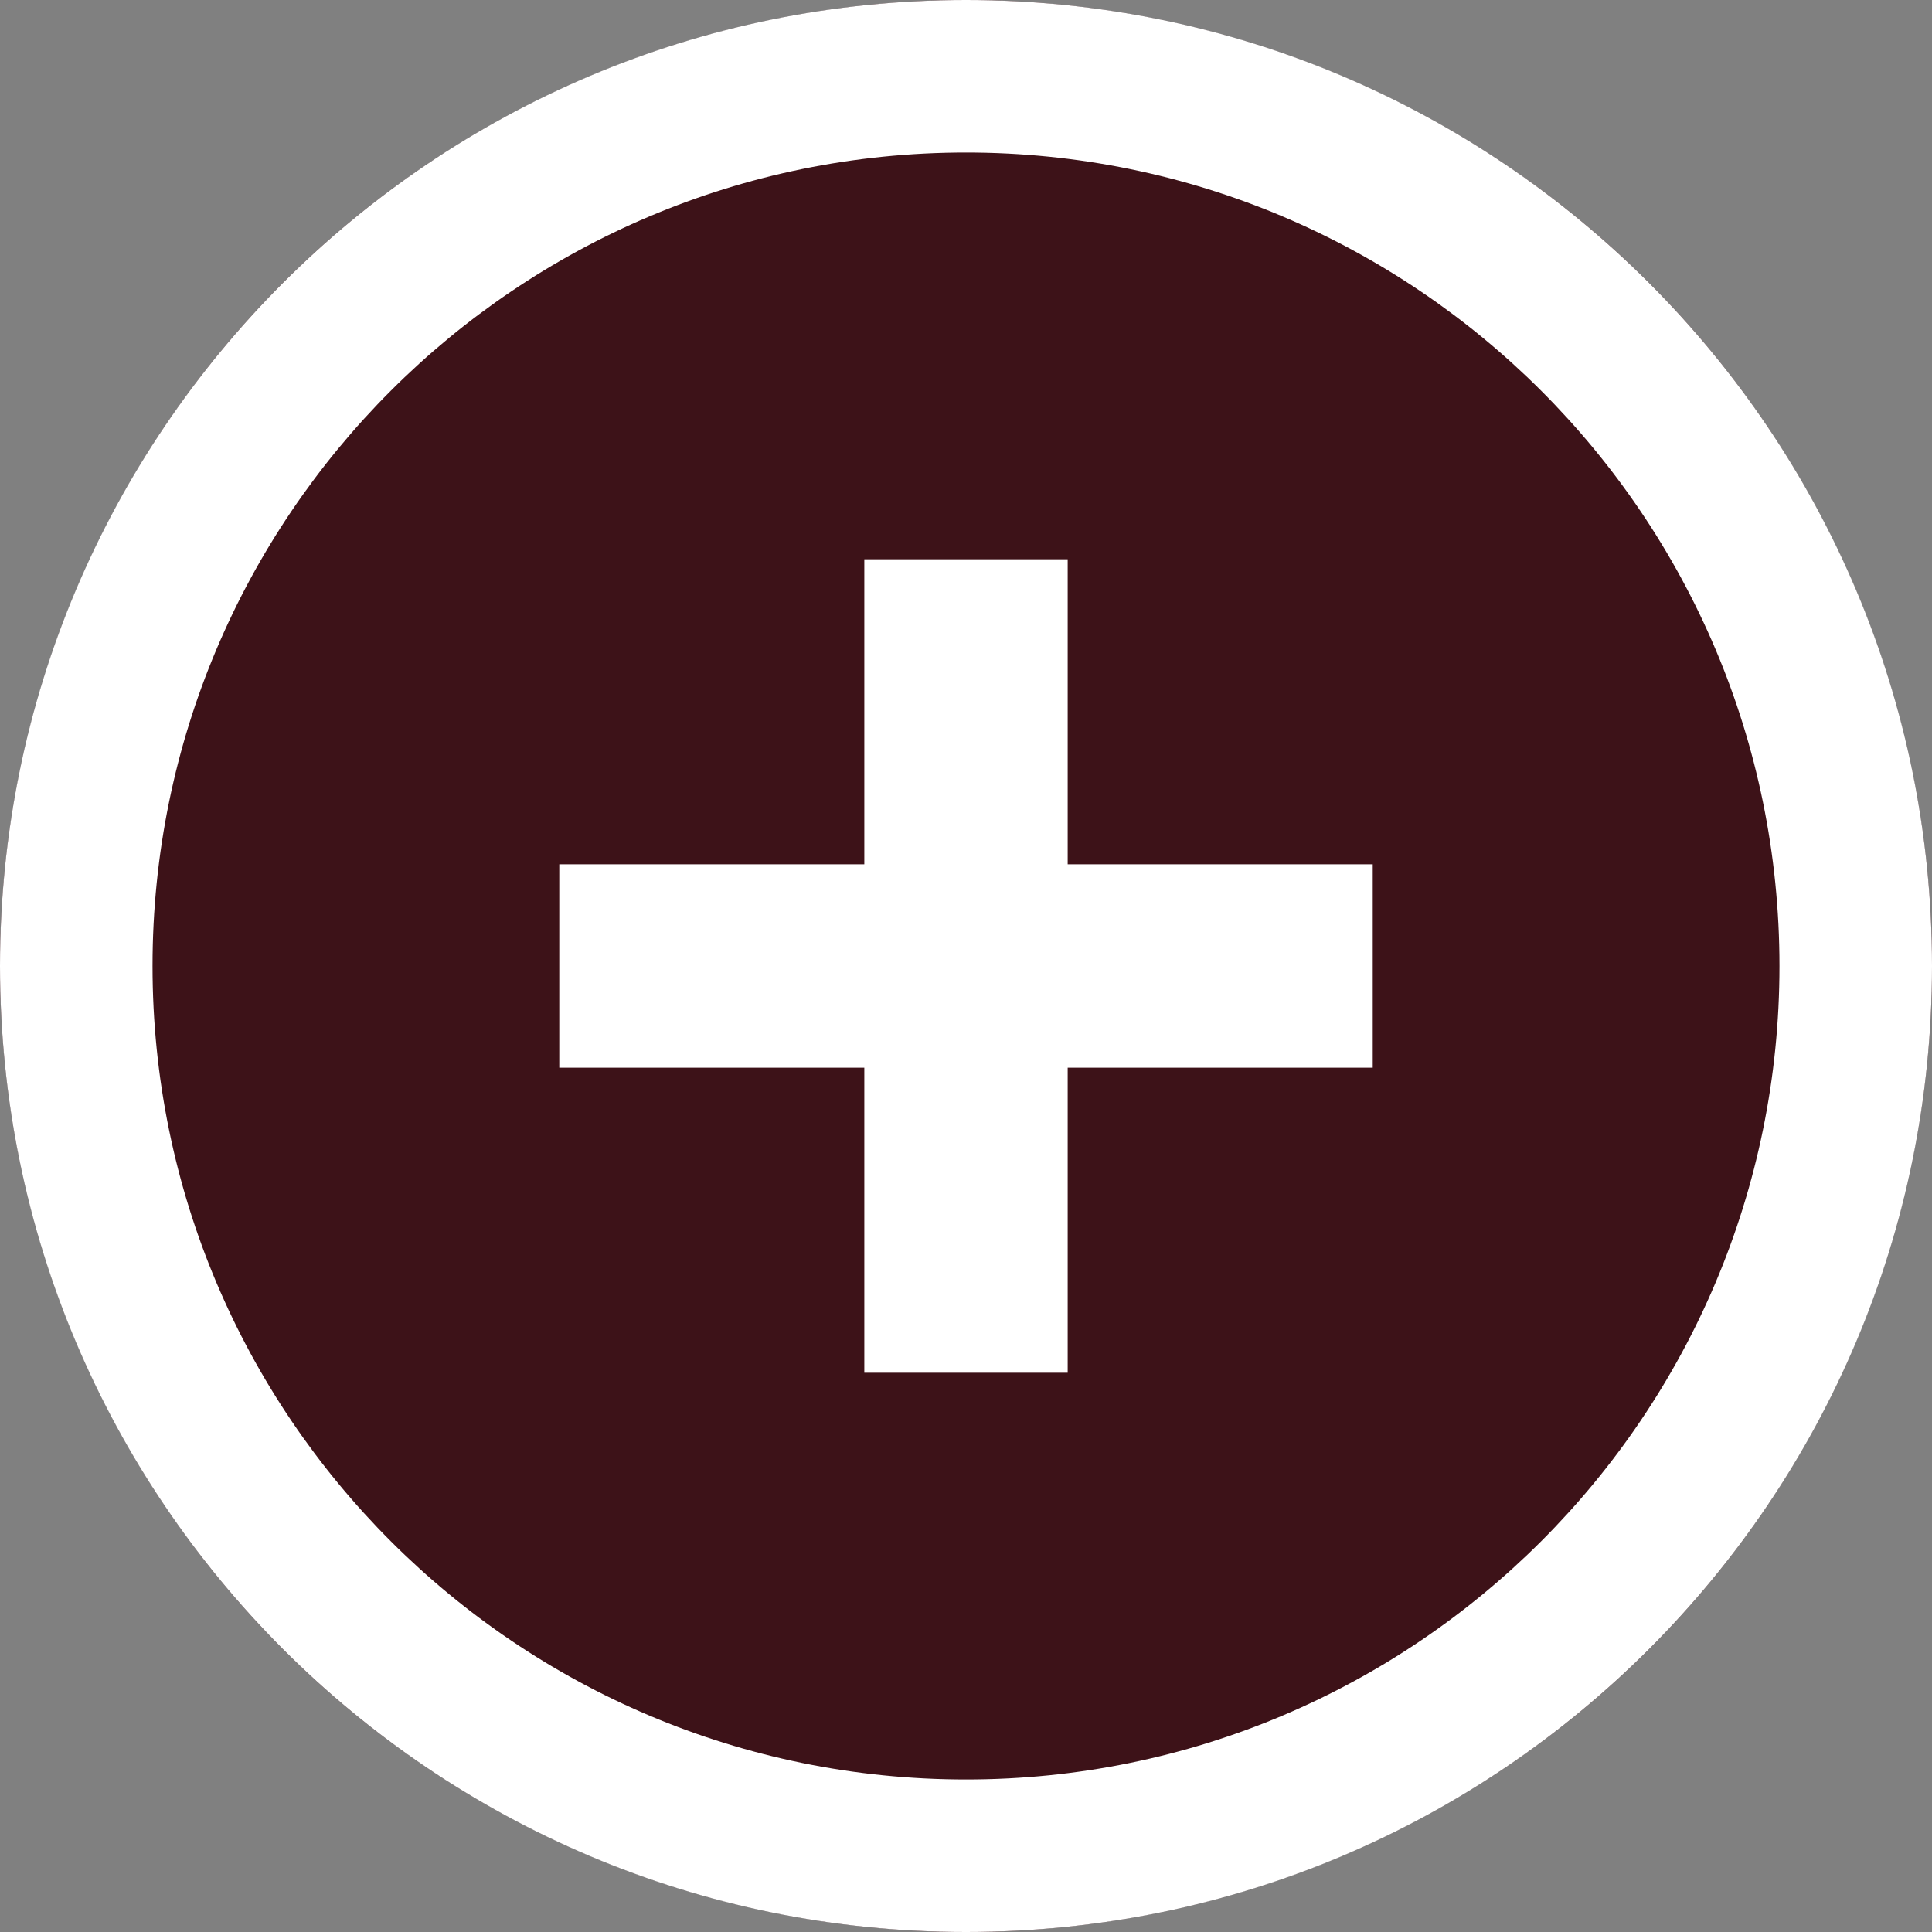 <?xml version="1.0" encoding="UTF-8"?>
<svg width="38px" height="38px" viewBox="0 0 38 38" version="1.1" xmlns="http://www.w3.org/2000/svg" xmlns:xlink="http://www.w3.org/1999/xlink">
    <rect x="0" y="0" width="38" height="38" fill="#808080" stroke="none"/>
    <!-- Generator: Sketch 48.2 (47327) - http://www.bohemiancoding.com/sketch -->
    <title>Plus Circle</title>
    <desc>Created with Sketch.</desc>
    <defs></defs>
    <g id="Symbols" stroke="none" stroke-width="1" fill="none" fill-rule="evenodd">
        <g id="Plus-Circle">
            <circle id="Oval-2" fill="#3D1218" cx="19" cy="19" r="19"></circle>
            <path d="M21,17 L27,17 L27,21 L21,21 L21,27 L17,27 L17,21 L11,21 L11,17 L17,17 L17,11 L21,11 L21,17 Z M19,38 C8.507,38 0,29.493 0,19 C0,8.507 8.507,0 19,0 C29.493,0 38,8.507 38,19 C38,29.493 29.493,38 19,38 Z M19,35 C27.837,35 35,27.837 35,19 C35,10.163 27.837,3 19,3 C10.163,3 3,10.163 3,19 C3,27.837 10.163,35 19,35 Z" fill="#FFFFFF"></path>
        </g>
    </g>
</svg>
